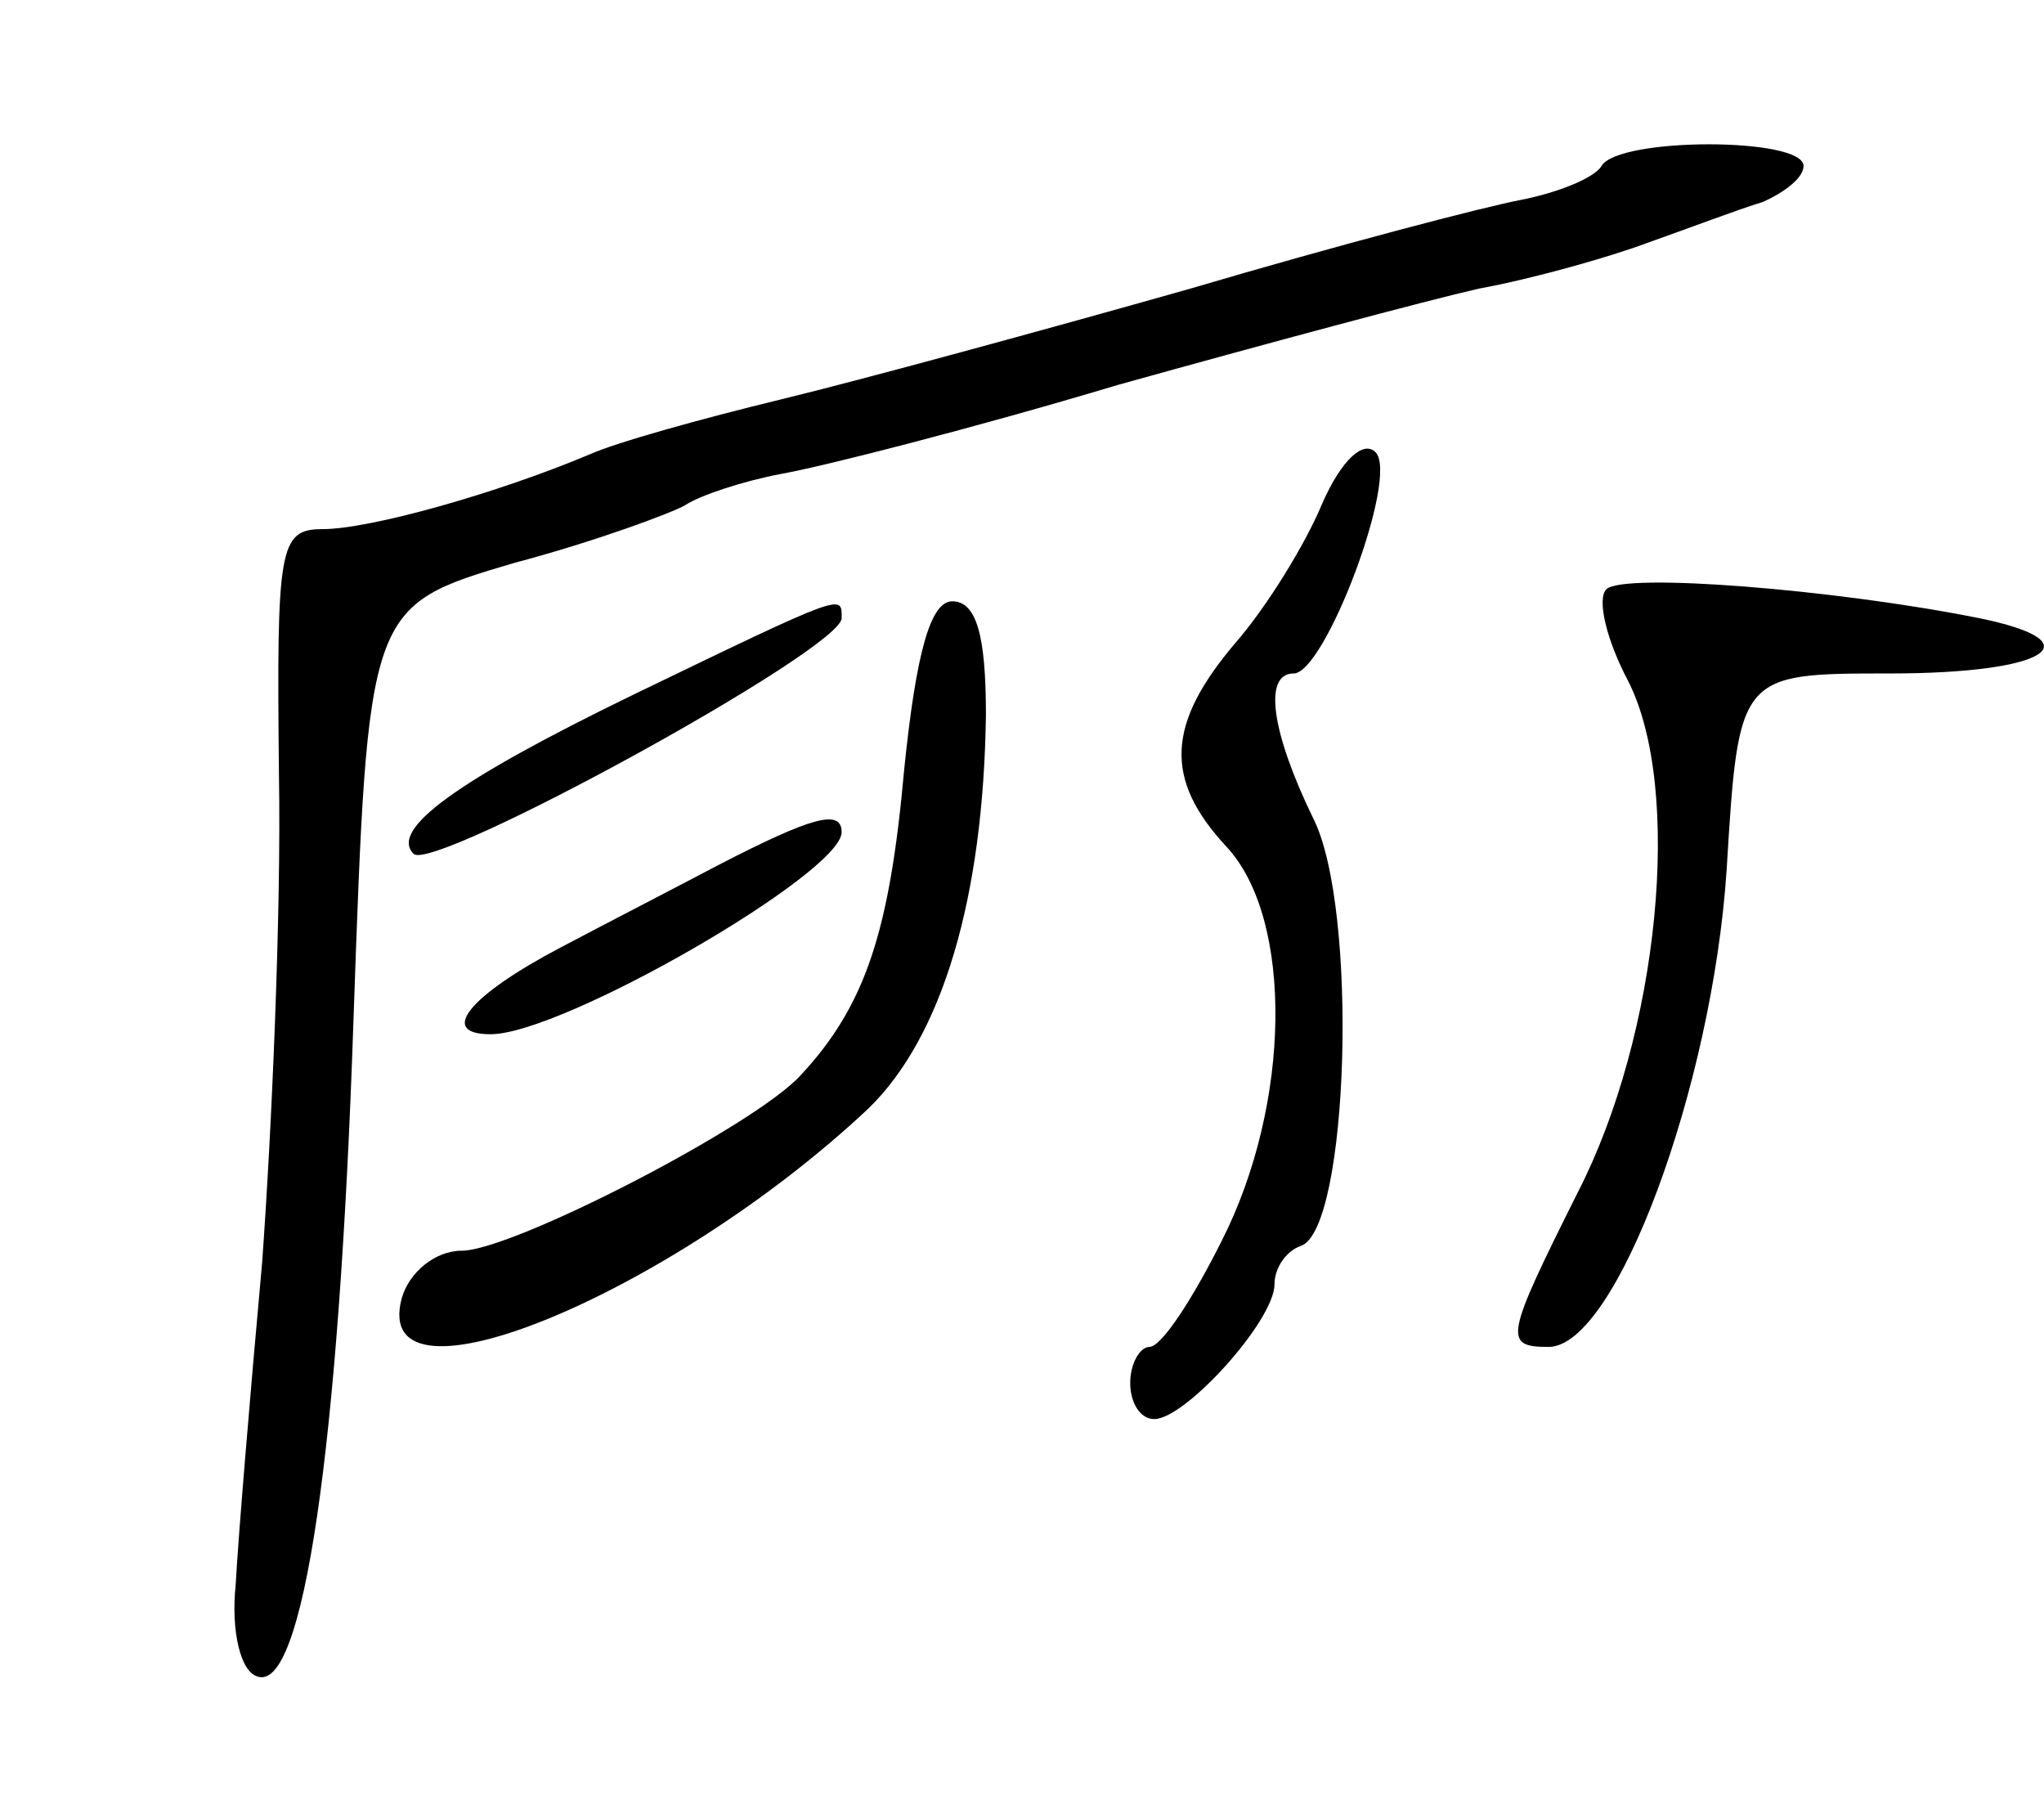 <svg version="1.0" xmlns="http://www.w3.org/2000/svg"
 width="85pt" height="75pt" viewBox="0 0 85 75"
 preserveAspectRatio="xMidYMid meet">
<g transform="translate(0,75) scale(0.1,-0.1)"
fill="#000000" stroke="none">
<path d="M666 681 c-3 -5 -18 -11 -33 -14 -16 -3 -77 -19 -138 -37 -60 -17
-137 -38 -170 -46 -33 -8 -69 -18 -80 -23 -38 -16 -91 -31 -111 -31 -18 0 -19
-8 -18 -102 1 -57 -3 -148 -7 -203 -5 -55 -10 -115 -11 -134 -2 -19 2 -36 9
-38 19 -7 34 94 40 273 6 172 6 172 67 190 34 9 66 21 71 24 6 4 24 10 40 13
17 3 80 19 140 37 61 17 128 35 150 40 22 4 54 13 70 19 17 6 38 14 48 17 9 4
17 10 17 15 0 12 -77 12 -84 0z"/>
<path d="M550 541 c-7 -17 -23 -43 -36 -58 -29 -34 -30 -57 -4 -85 28 -30 27
-107 -2 -164 -12 -24 -25 -44 -30 -44 -4 0 -8 -7 -8 -15 0 -8 4 -15 10 -15 13
0 50 41 50 56 0 7 5 14 11 16 20 7 24 141 5 178 -17 35 -21 60 -8 60 13 0 44
82 34 92 -5 5 -14 -3 -22 -21z"/>
<path d="M668 505 c-4 -4 0 -21 9 -38 23 -45 13 -147 -21 -213 -30 -60 -31
-64 -12 -64 28 0 68 108 74 198 5 82 5 82 68 82 65 0 86 13 37 23 -60 12 -148
19 -155 12z"/>
<path d="M263 461 c-74 -36 -101 -56 -91 -66 8 -8 178 85 178 98 0 10 2 11
-87 -32z"/>
<path d="M376 430 c-6 -67 -16 -98 -43 -127 -19 -21 -120 -73 -141 -73 -11 0
-22 -9 -25 -20 -13 -50 112 2 194 79 31 30 48 88 49 164 0 33 -4 47 -14 47 -9
0 -15 -21 -20 -70z"/>
<path d="M300 391 c-19 -10 -50 -26 -67 -35 -38 -20 -51 -36 -29 -36 30 0 146
67 146 84 0 10 -13 6 -50 -13z"/>
</g>
</svg>
